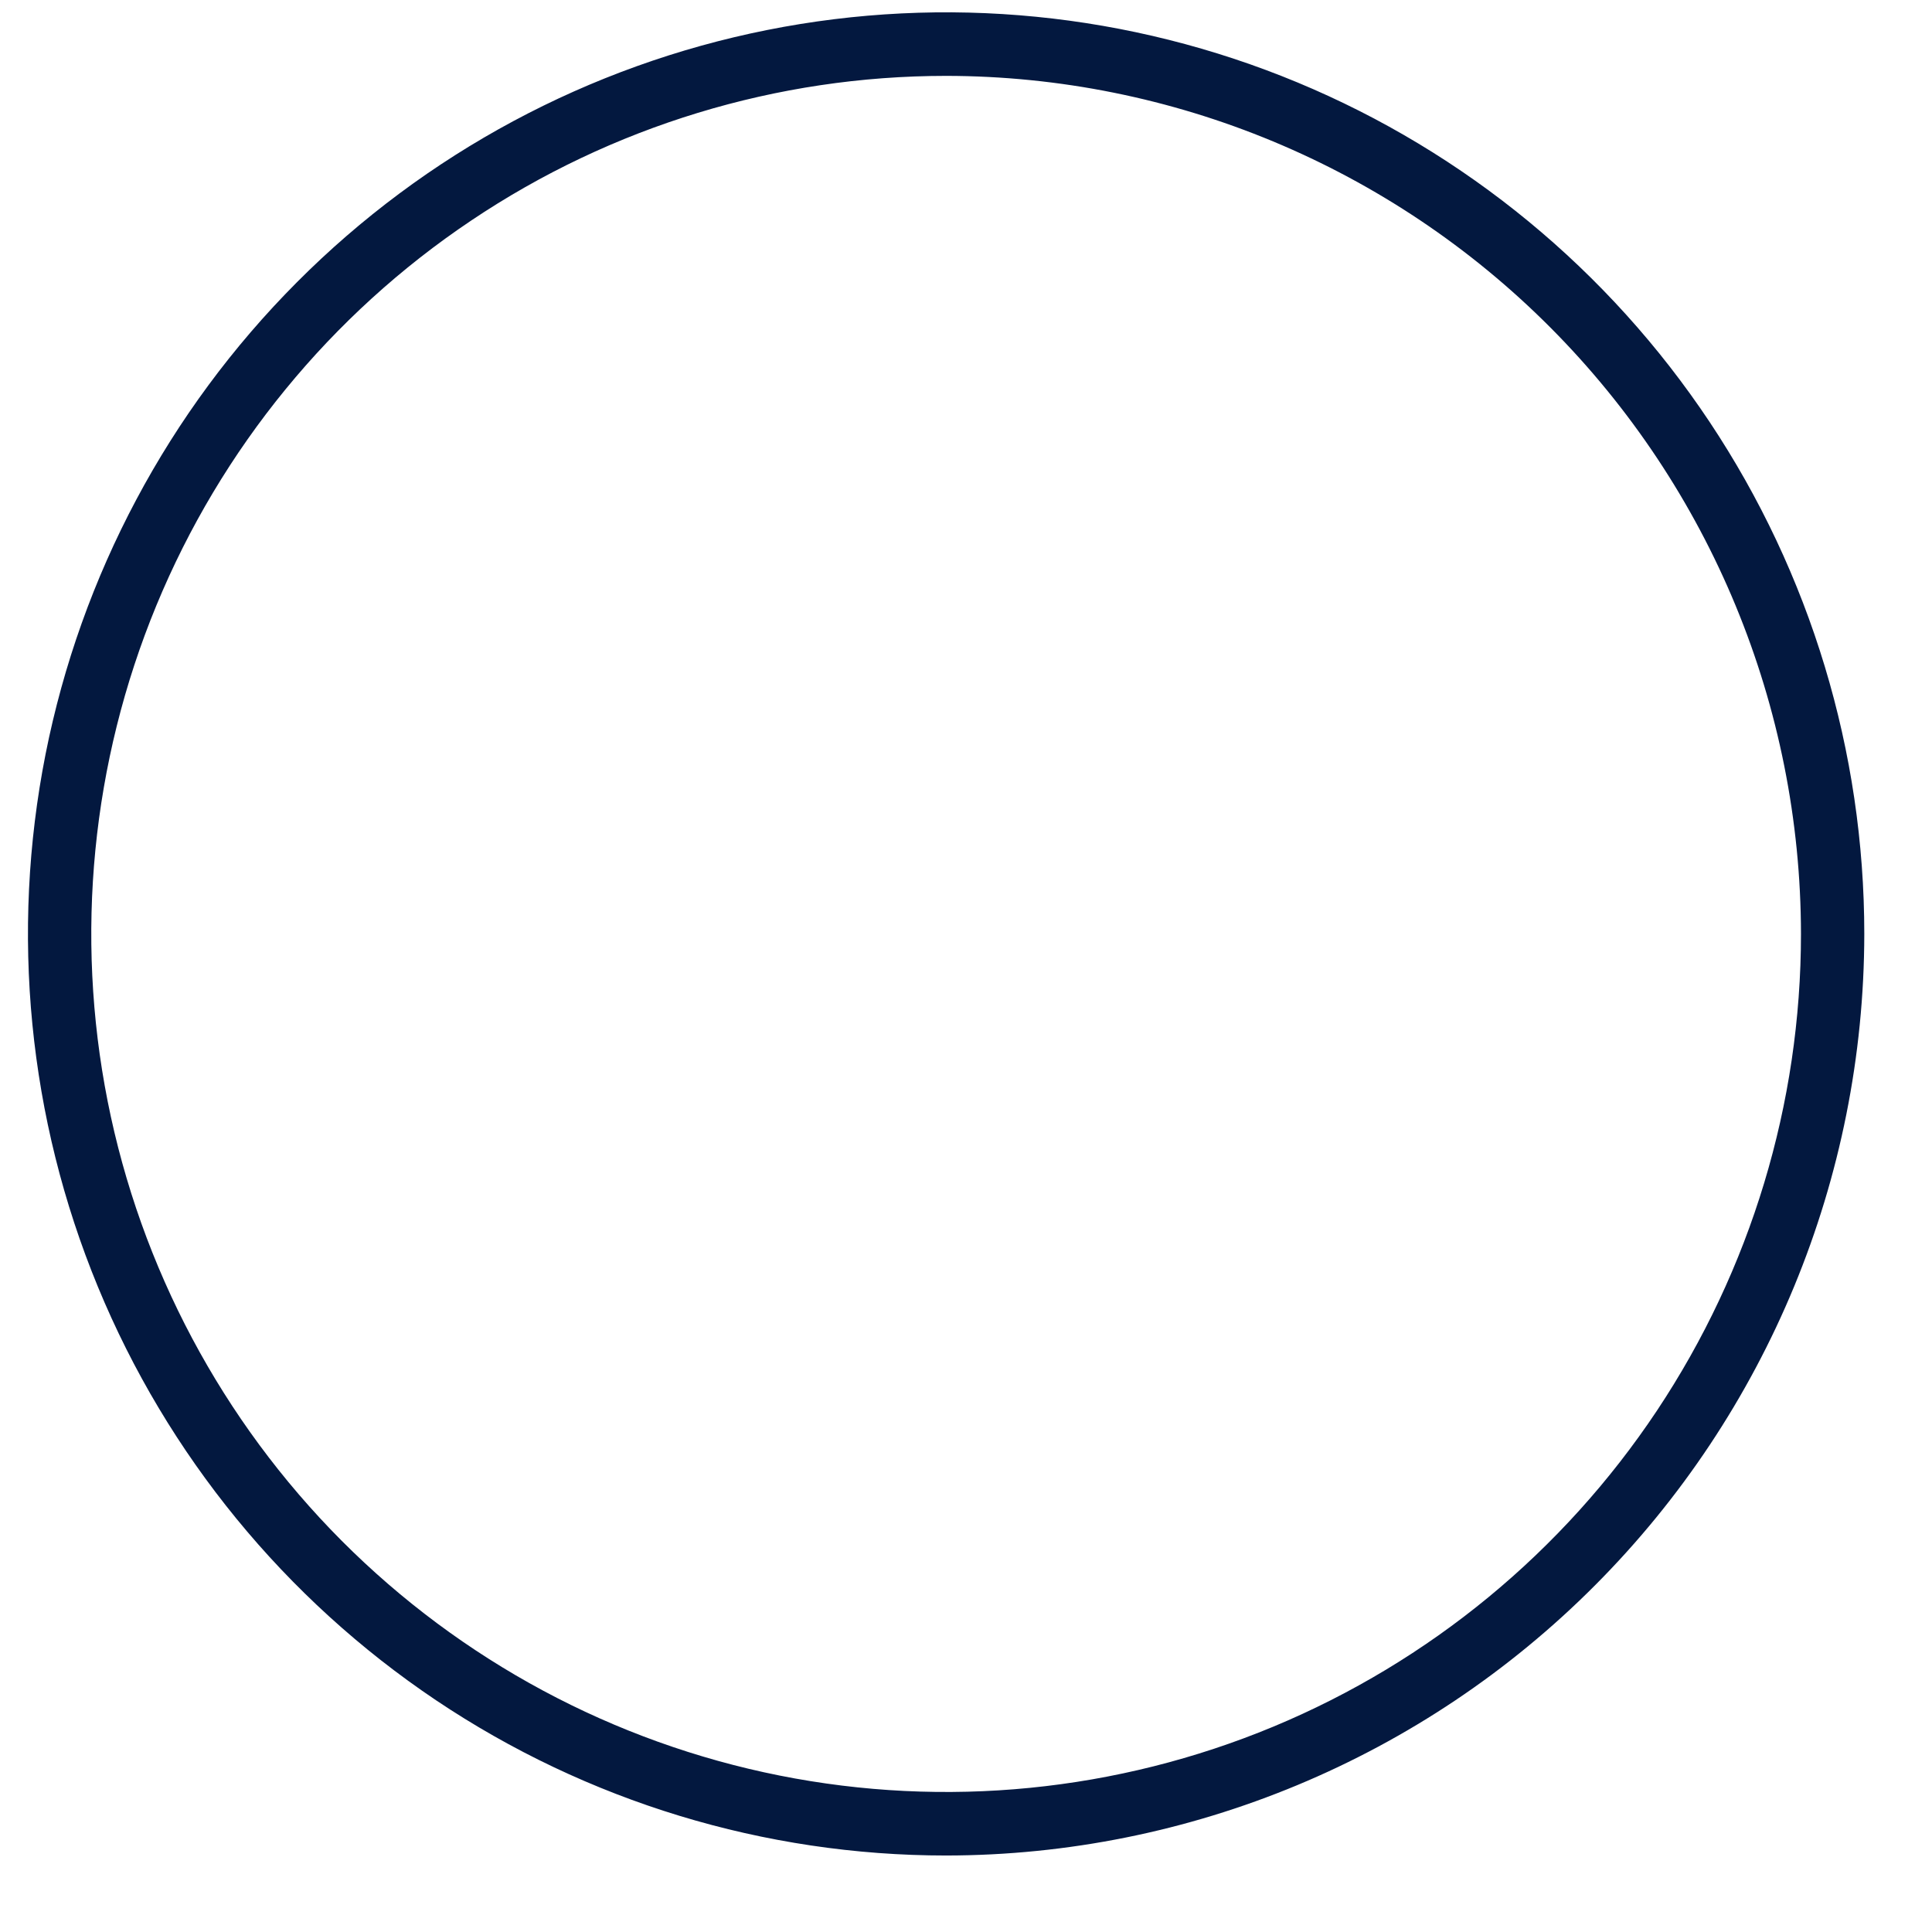 <svg width="22" height="22" viewBox="0 0 22 22" fill="none" xmlns="http://www.w3.org/2000/svg">
<path id="Vector" d="M10.774 21.129C8.706 21.129 6.684 20.514 4.965 19.361C3.246 18.207 1.905 16.569 1.114 14.651C0.323 12.733 0.116 10.623 0.519 8.587C0.923 6.552 1.918 4.682 3.381 3.214C4.843 1.746 6.706 0.747 8.734 0.342C10.762 -0.063 12.864 0.145 14.775 0.939C16.685 1.733 18.318 3.078 19.467 4.804C20.616 6.53 21.229 8.559 21.229 10.635C21.226 13.417 20.124 16.085 18.163 18.052C16.203 20.02 13.546 21.126 10.774 21.129ZM10.774 0.864C8.848 0.864 6.966 1.437 5.366 2.511C3.765 3.584 2.517 5.11 1.78 6.896C1.044 8.681 0.851 10.646 1.226 12.541C1.602 14.436 2.529 16.177 3.89 17.544C5.252 18.91 6.986 19.841 8.875 20.218C10.763 20.595 12.72 20.401 14.499 19.662C16.278 18.922 17.798 17.67 18.868 16.063C19.937 14.456 20.508 12.567 20.508 10.635C20.505 8.044 19.479 5.561 17.654 3.729C15.829 1.897 13.355 0.867 10.774 0.864Z" fill="#03183F"/>
</svg>
